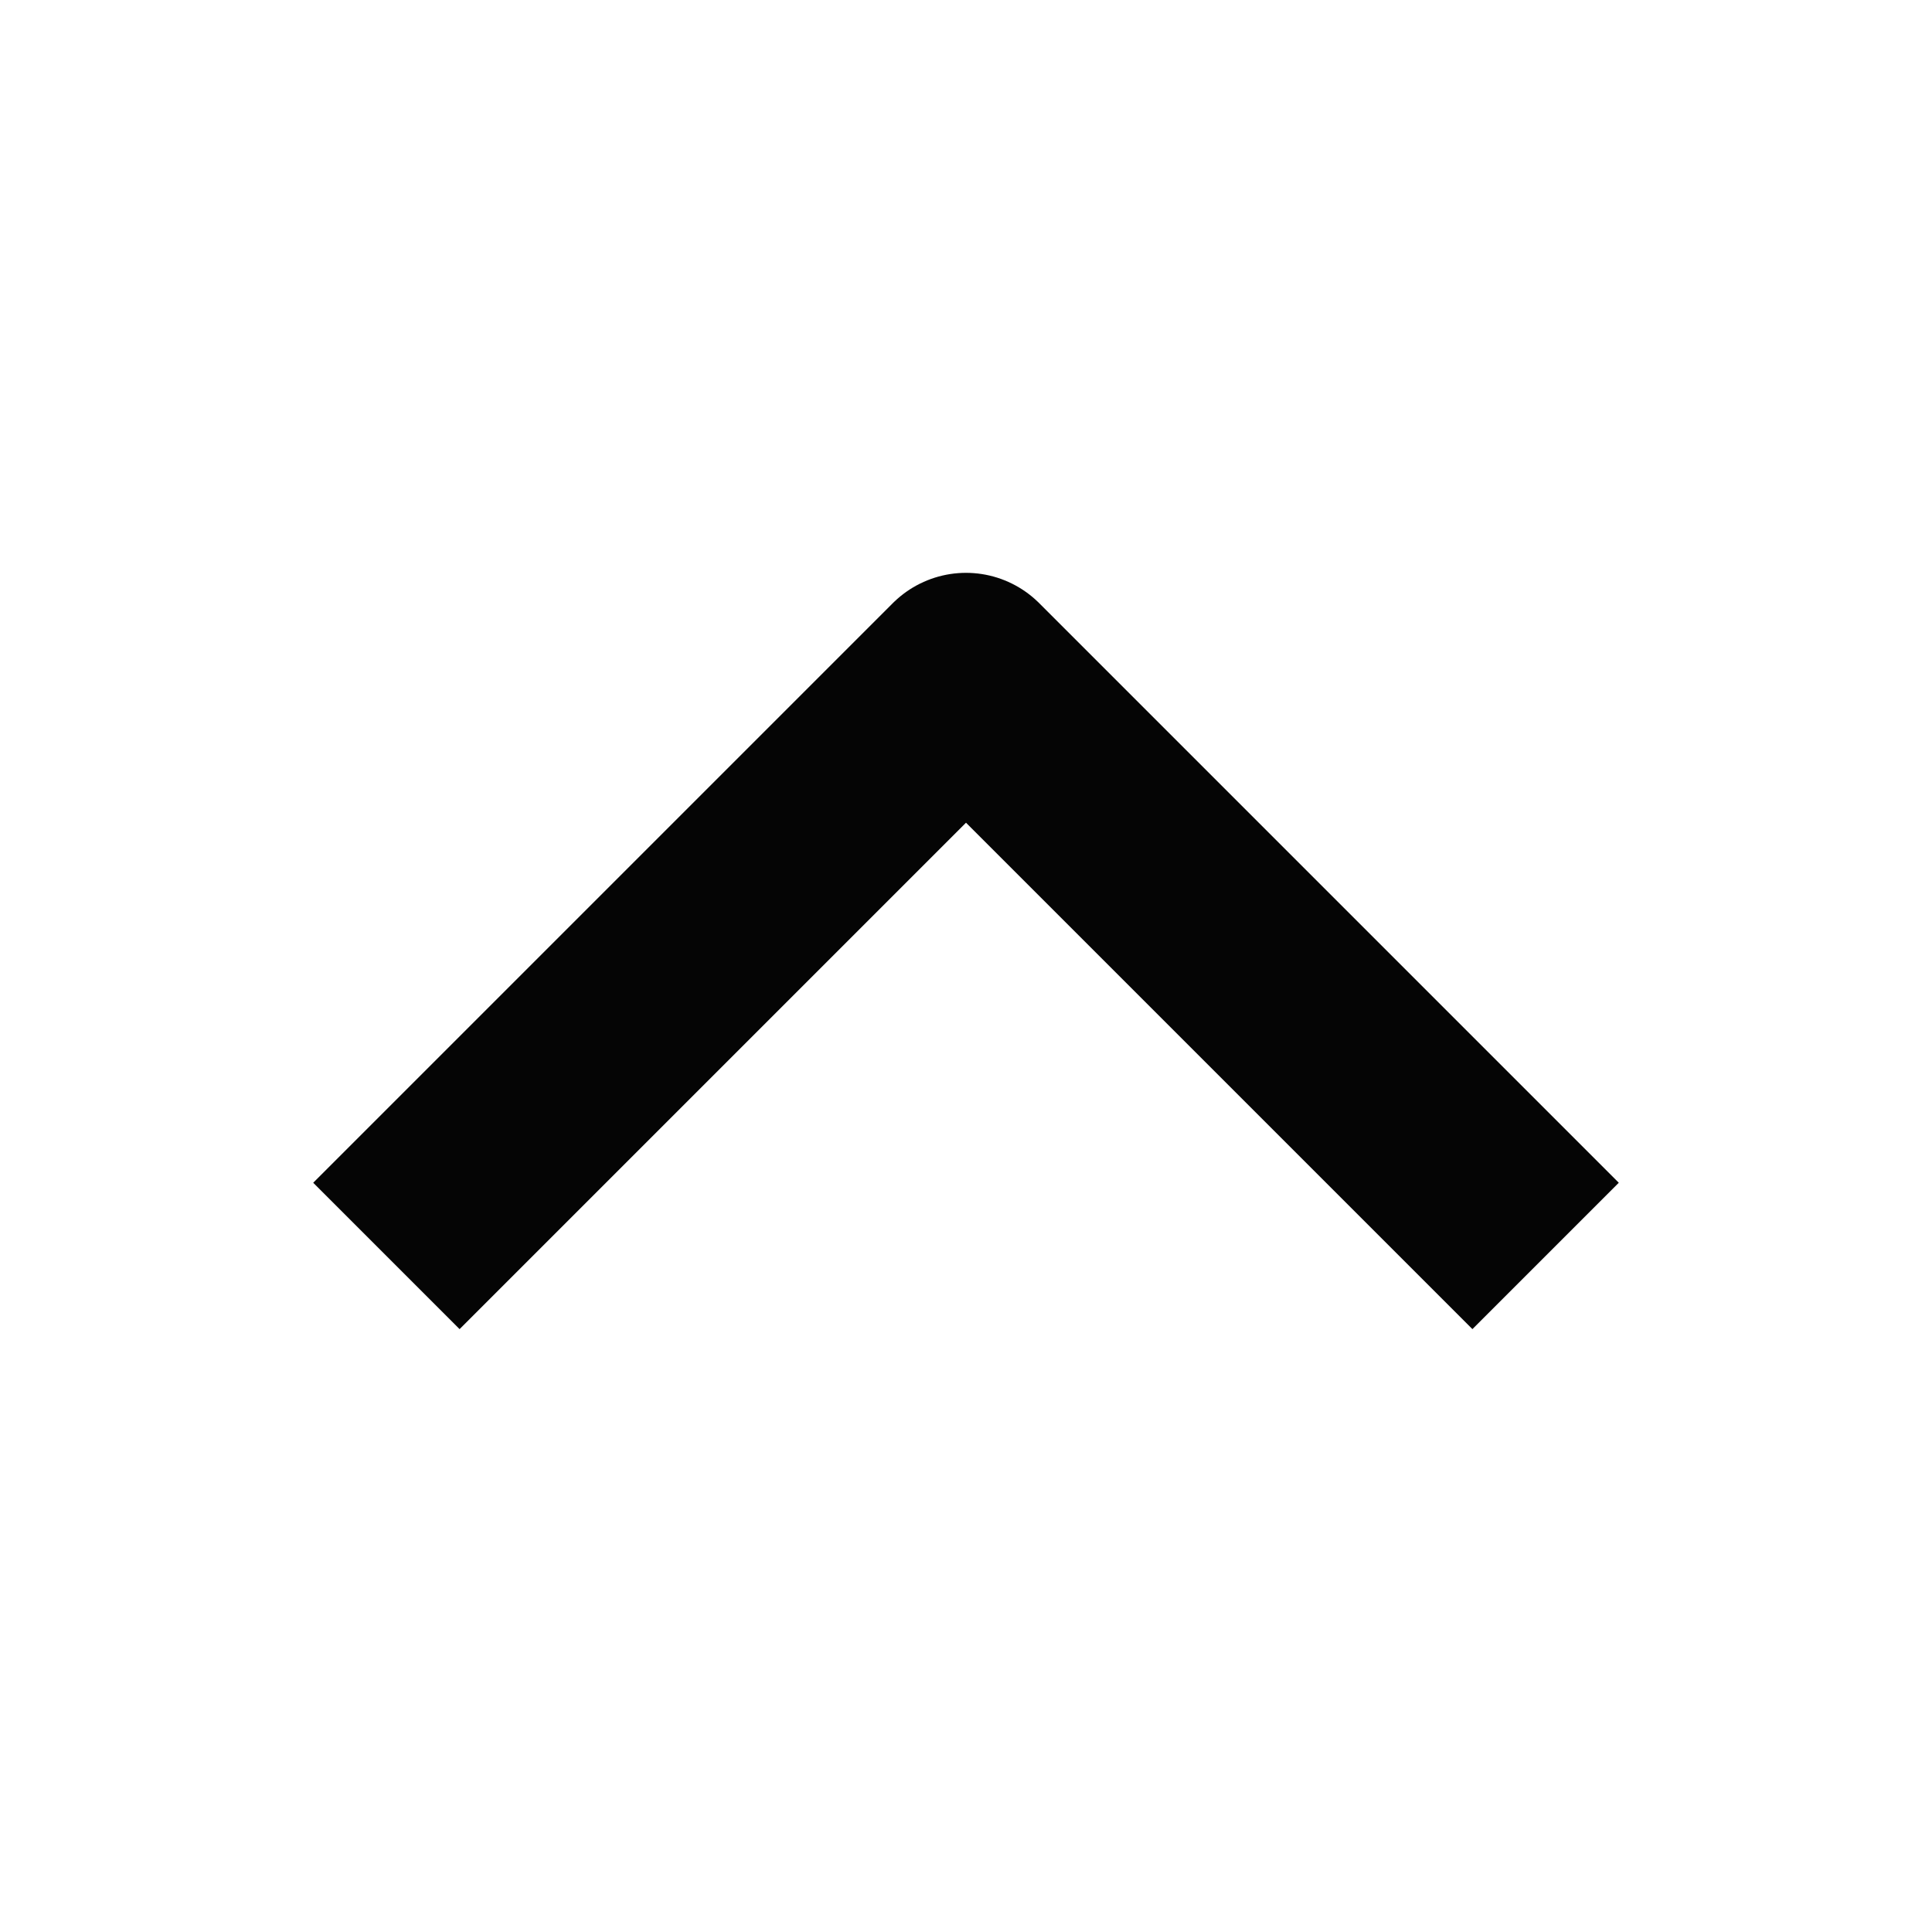 <svg width="14" height="14" viewBox="0 0 14 14" fill="none" xmlns="http://www.w3.org/2000/svg">
<path d="M2.8 9.101L7 4.901L11.2 9.101" stroke="#050505" stroke-width="1.5" stroke-linejoin="round"/>
</svg>
